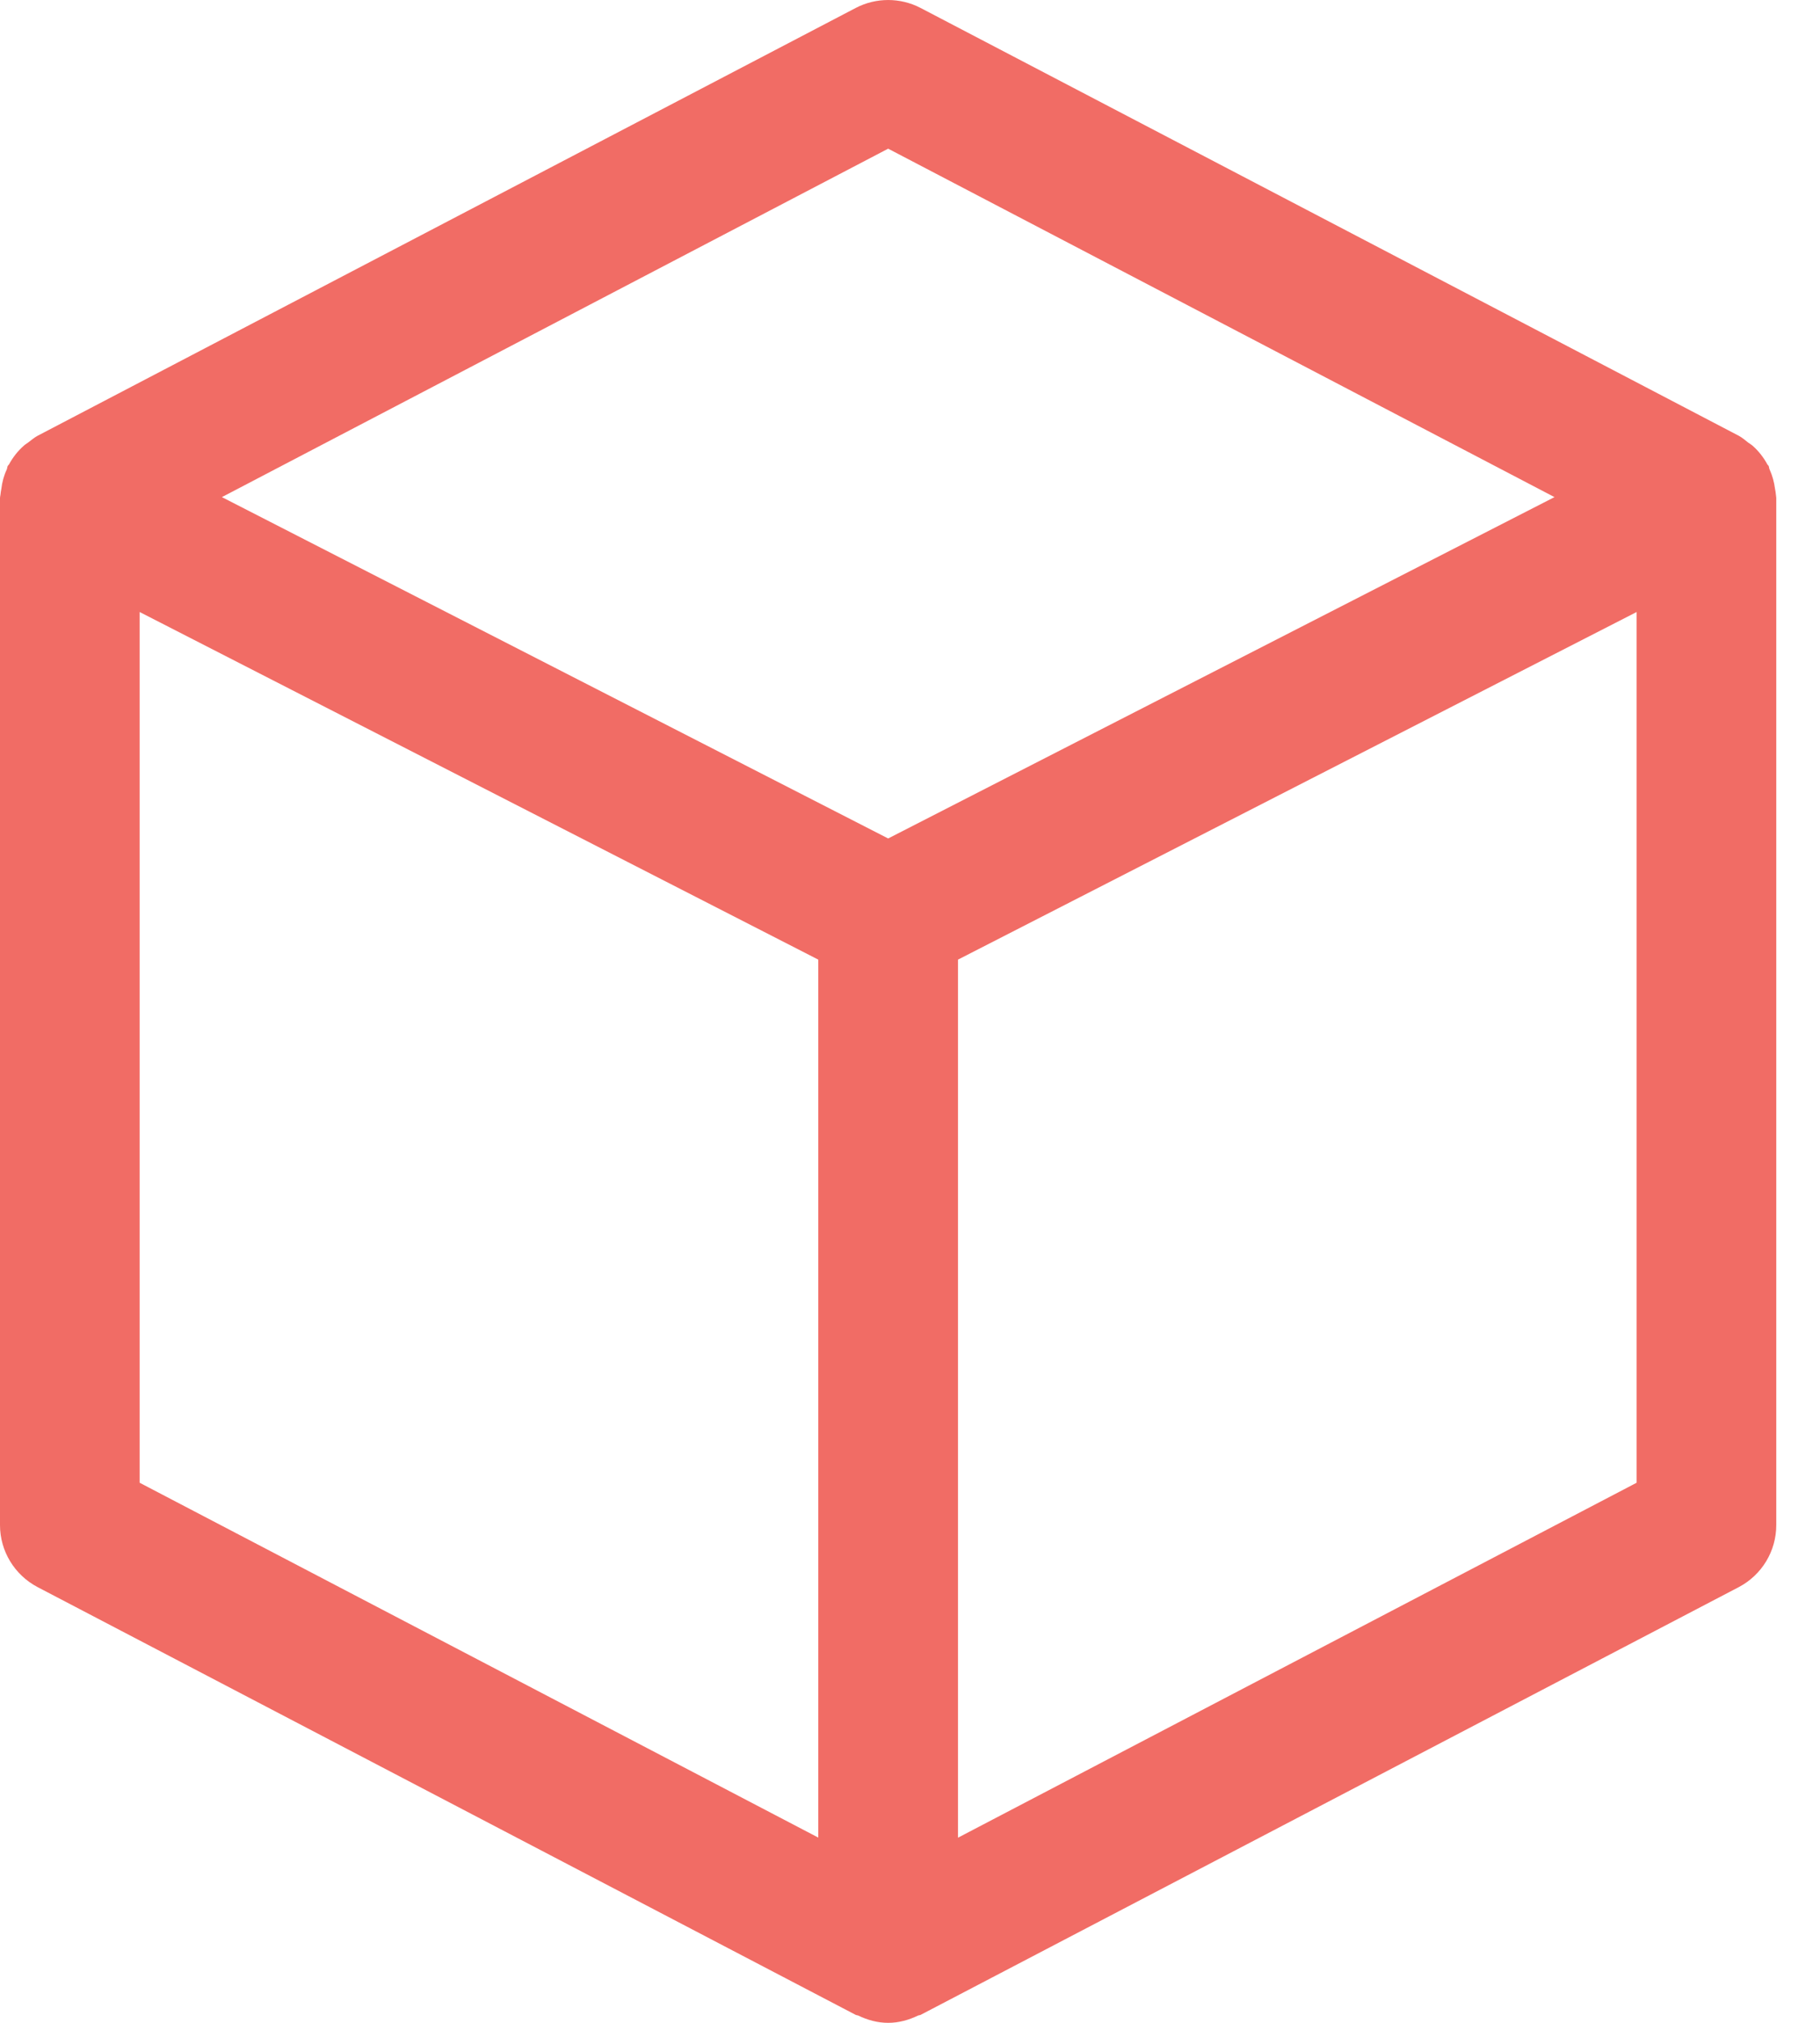<?xml version="1.0" encoding="UTF-8"?>
<svg width="36px" height="40px" viewBox="0 0 36 40" version="1.1" xmlns="http://www.w3.org/2000/svg" xmlns:xlink="http://www.w3.org/1999/xlink">
    <!-- Generator: sketchtool 50.2 (55047) - http://www.bohemiancoding.com/sketch -->
    <title>40F4A63A-0AFD-4FD9-BEEA-FC2DABBA22BE</title>
    <desc>Created with sketchtool.</desc>
    <defs></defs>
    <g id="Symbols" stroke="none" stroke-width="1" fill="none" fill-rule="evenodd">
        <g id="ico_block_on" fill="#F16C65">
            <g id="ico_block">
                <path d="M18.949,36.339 L18.949,18.976 L32.373,12.102 L32.373,29.32 L18.949,36.339 Z M2.762,12.102 L16.186,18.976 L16.186,36.337 L2.762,29.32 L2.762,12.102 Z M17.568,2.94 L30.748,9.83 L17.568,16.58 L4.389,9.83 L17.568,2.94 Z M35.128,9.784 C35.126,9.745 35.117,9.706 35.111,9.67 C35.093,9.532 35.058,9.404 35.003,9.283 C34.992,9.261 34.993,9.235 34.984,9.213 C34.979,9.204 34.966,9.196 34.96,9.185 C34.883,9.043 34.783,8.915 34.66,8.808 C34.634,8.786 34.607,8.771 34.581,8.753 C34.52,8.705 34.463,8.655 34.395,8.618 L18.209,0.157 C17.807,-0.052 17.328,-0.052 16.927,0.157 L0.742,8.618 C0.674,8.655 0.617,8.705 0.556,8.751 C0.53,8.771 0.501,8.786 0.475,8.81 C0.354,8.916 0.254,9.043 0.177,9.185 C0.169,9.196 0.158,9.204 0.153,9.213 C0.142,9.235 0.144,9.261 0.134,9.283 C0.077,9.404 0.042,9.532 0.026,9.67 C0.02,9.706 0.011,9.745 0.009,9.784 C0.007,9.804 0,9.824 0,9.843 L0,30.158 C0,30.672 0.287,31.143 0.742,31.383 L16.927,39.843 C16.943,39.851 16.962,39.849 16.976,39.856 C17.157,39.943 17.354,40 17.568,40 C17.781,40 17.978,39.943 18.159,39.856 C18.174,39.849 18.192,39.851 18.209,39.843 L34.395,31.383 C34.85,31.143 35.135,30.672 35.135,30.158 L35.135,9.843 C35.135,9.824 35.128,9.804 35.128,9.784 Z" id="Fill-1"></path>
            </g>
        </g>
    </g>
</svg>